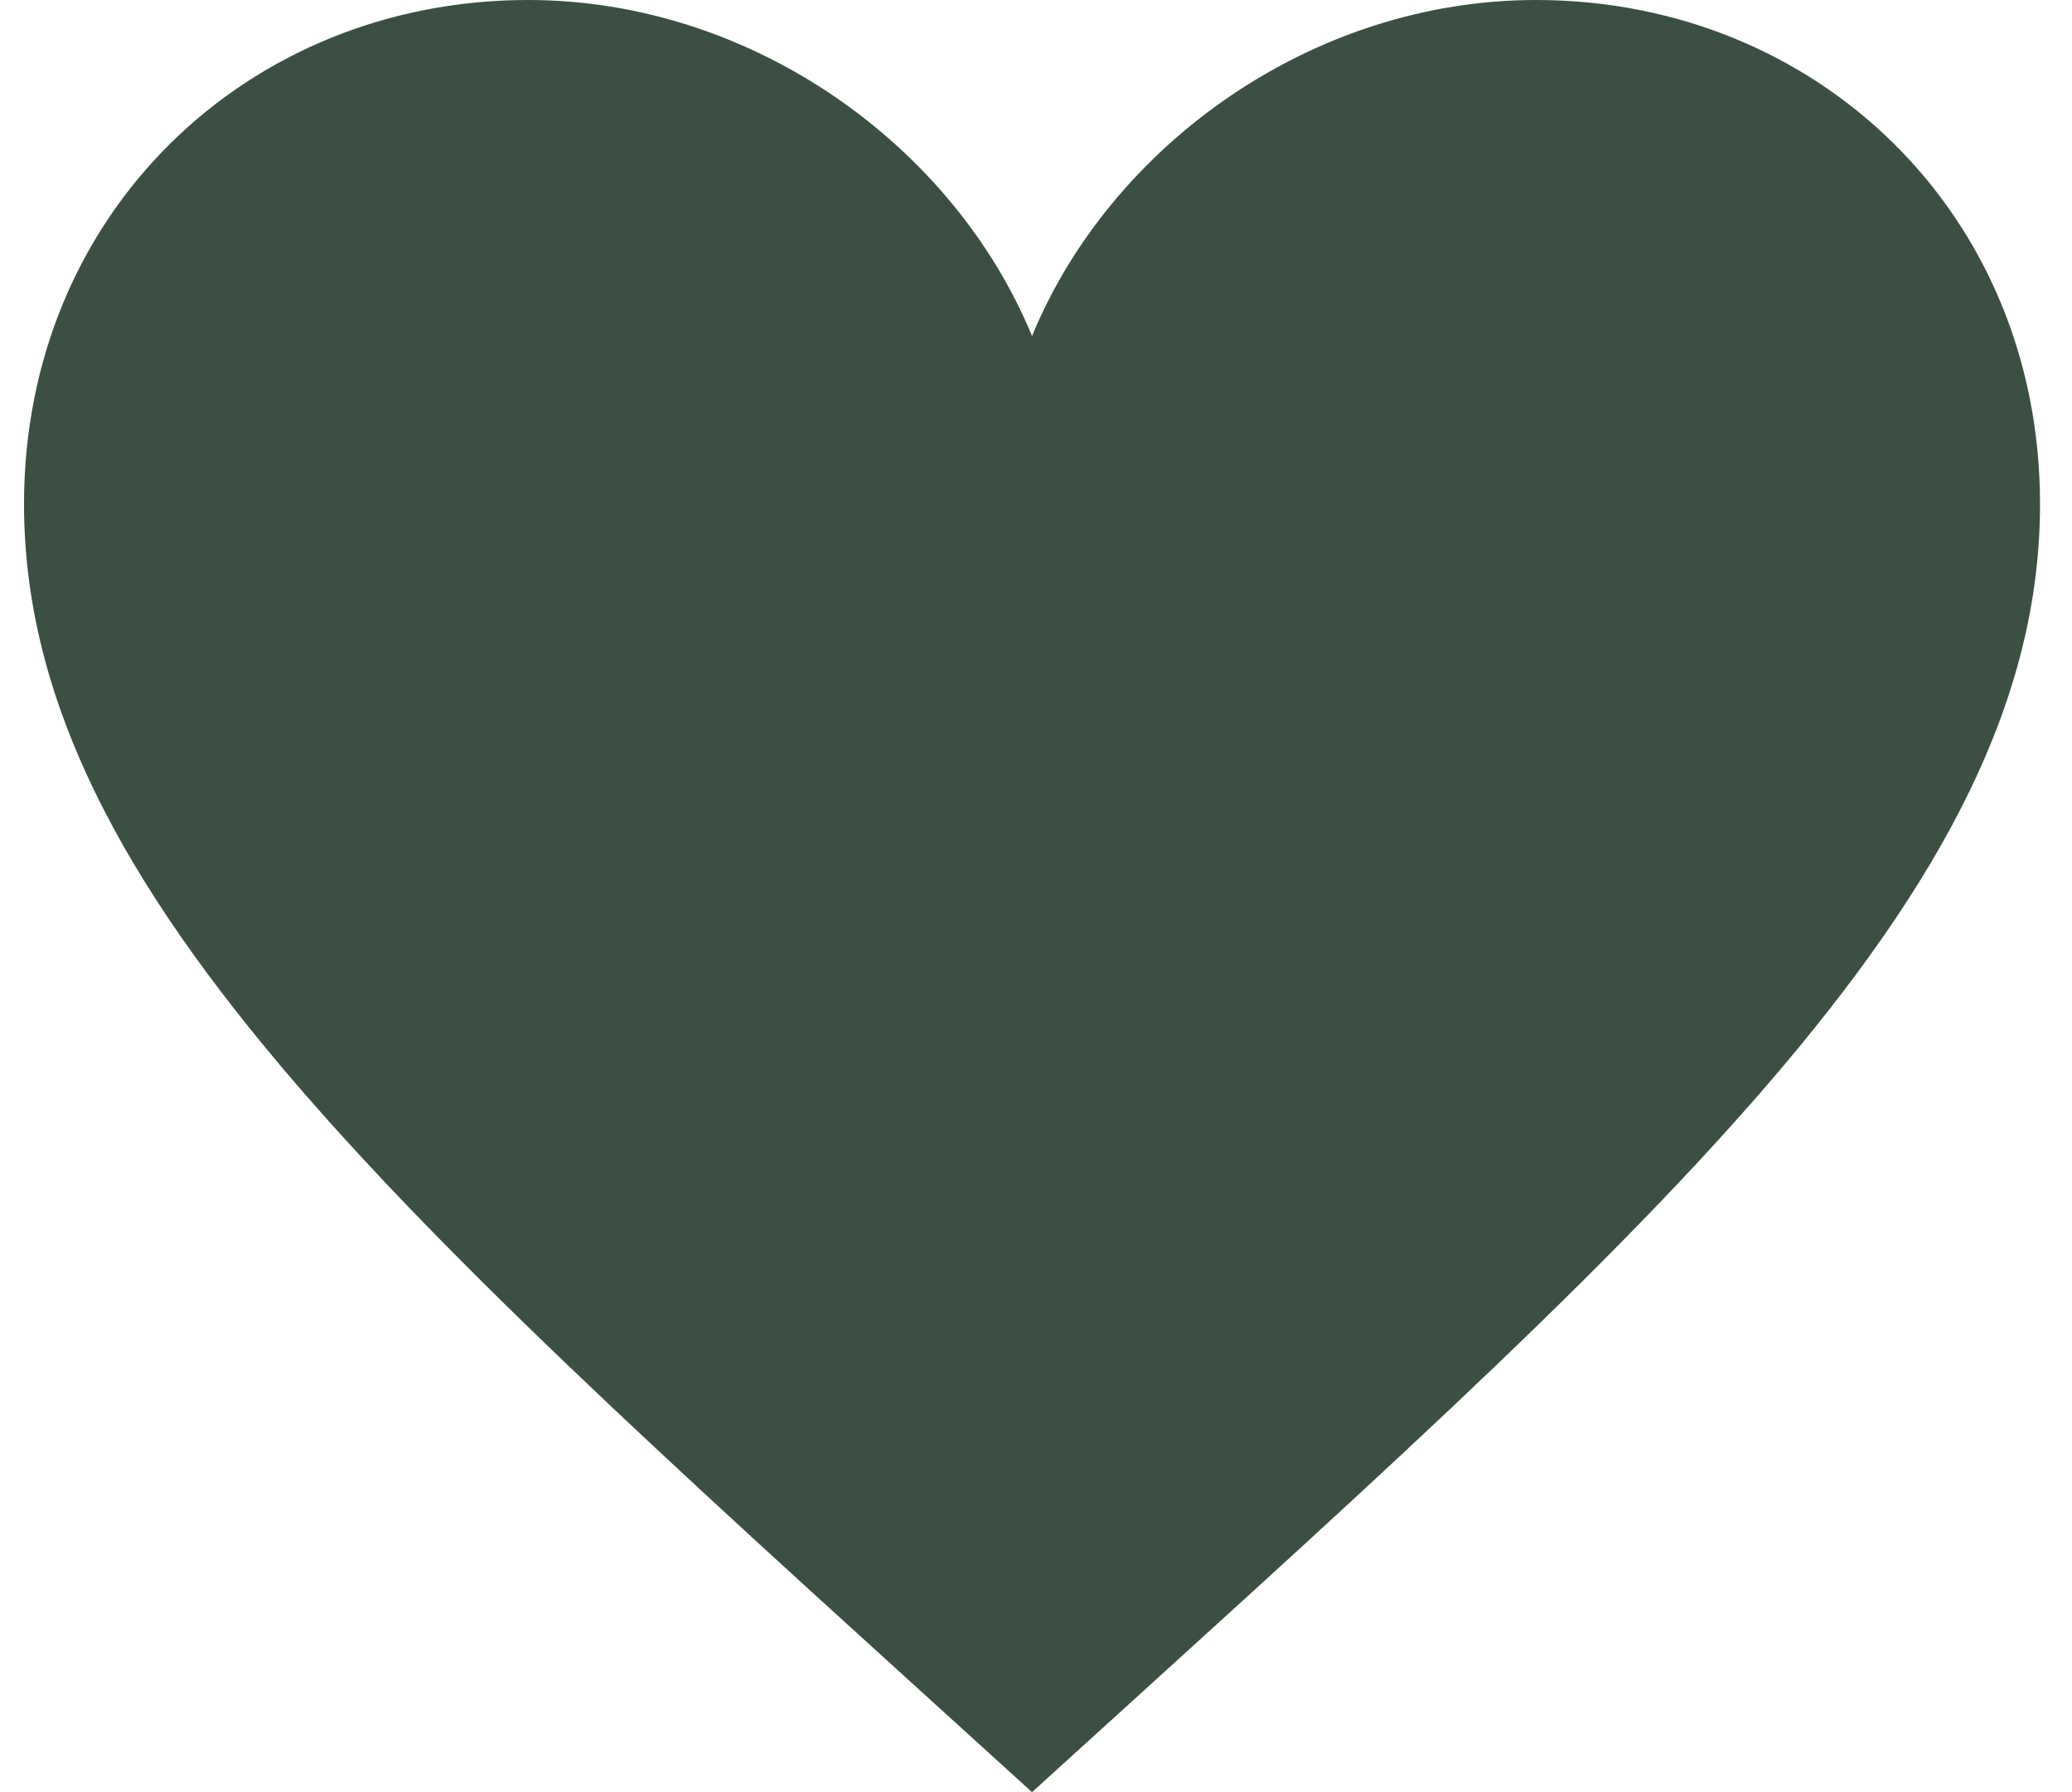 <svg width="37" height="32" viewBox="0 0 37 32" fill="none" xmlns="http://www.w3.org/2000/svg">
<path fill-rule="evenodd" clip-rule="evenodd" d="M27.429 0C23.429 0 19.829 2.6 18.429 6C17.029 2.6 13.429 0 9.429 0C4.429 0 0.429 3.8 0.429 9C0.429 16 7.429 22 18.429 32C29.429 22 36.429 16 36.429 9C36.429 3.8 32.429 0 27.429 0V0Z" fill="#3B5042"/>
</svg>
